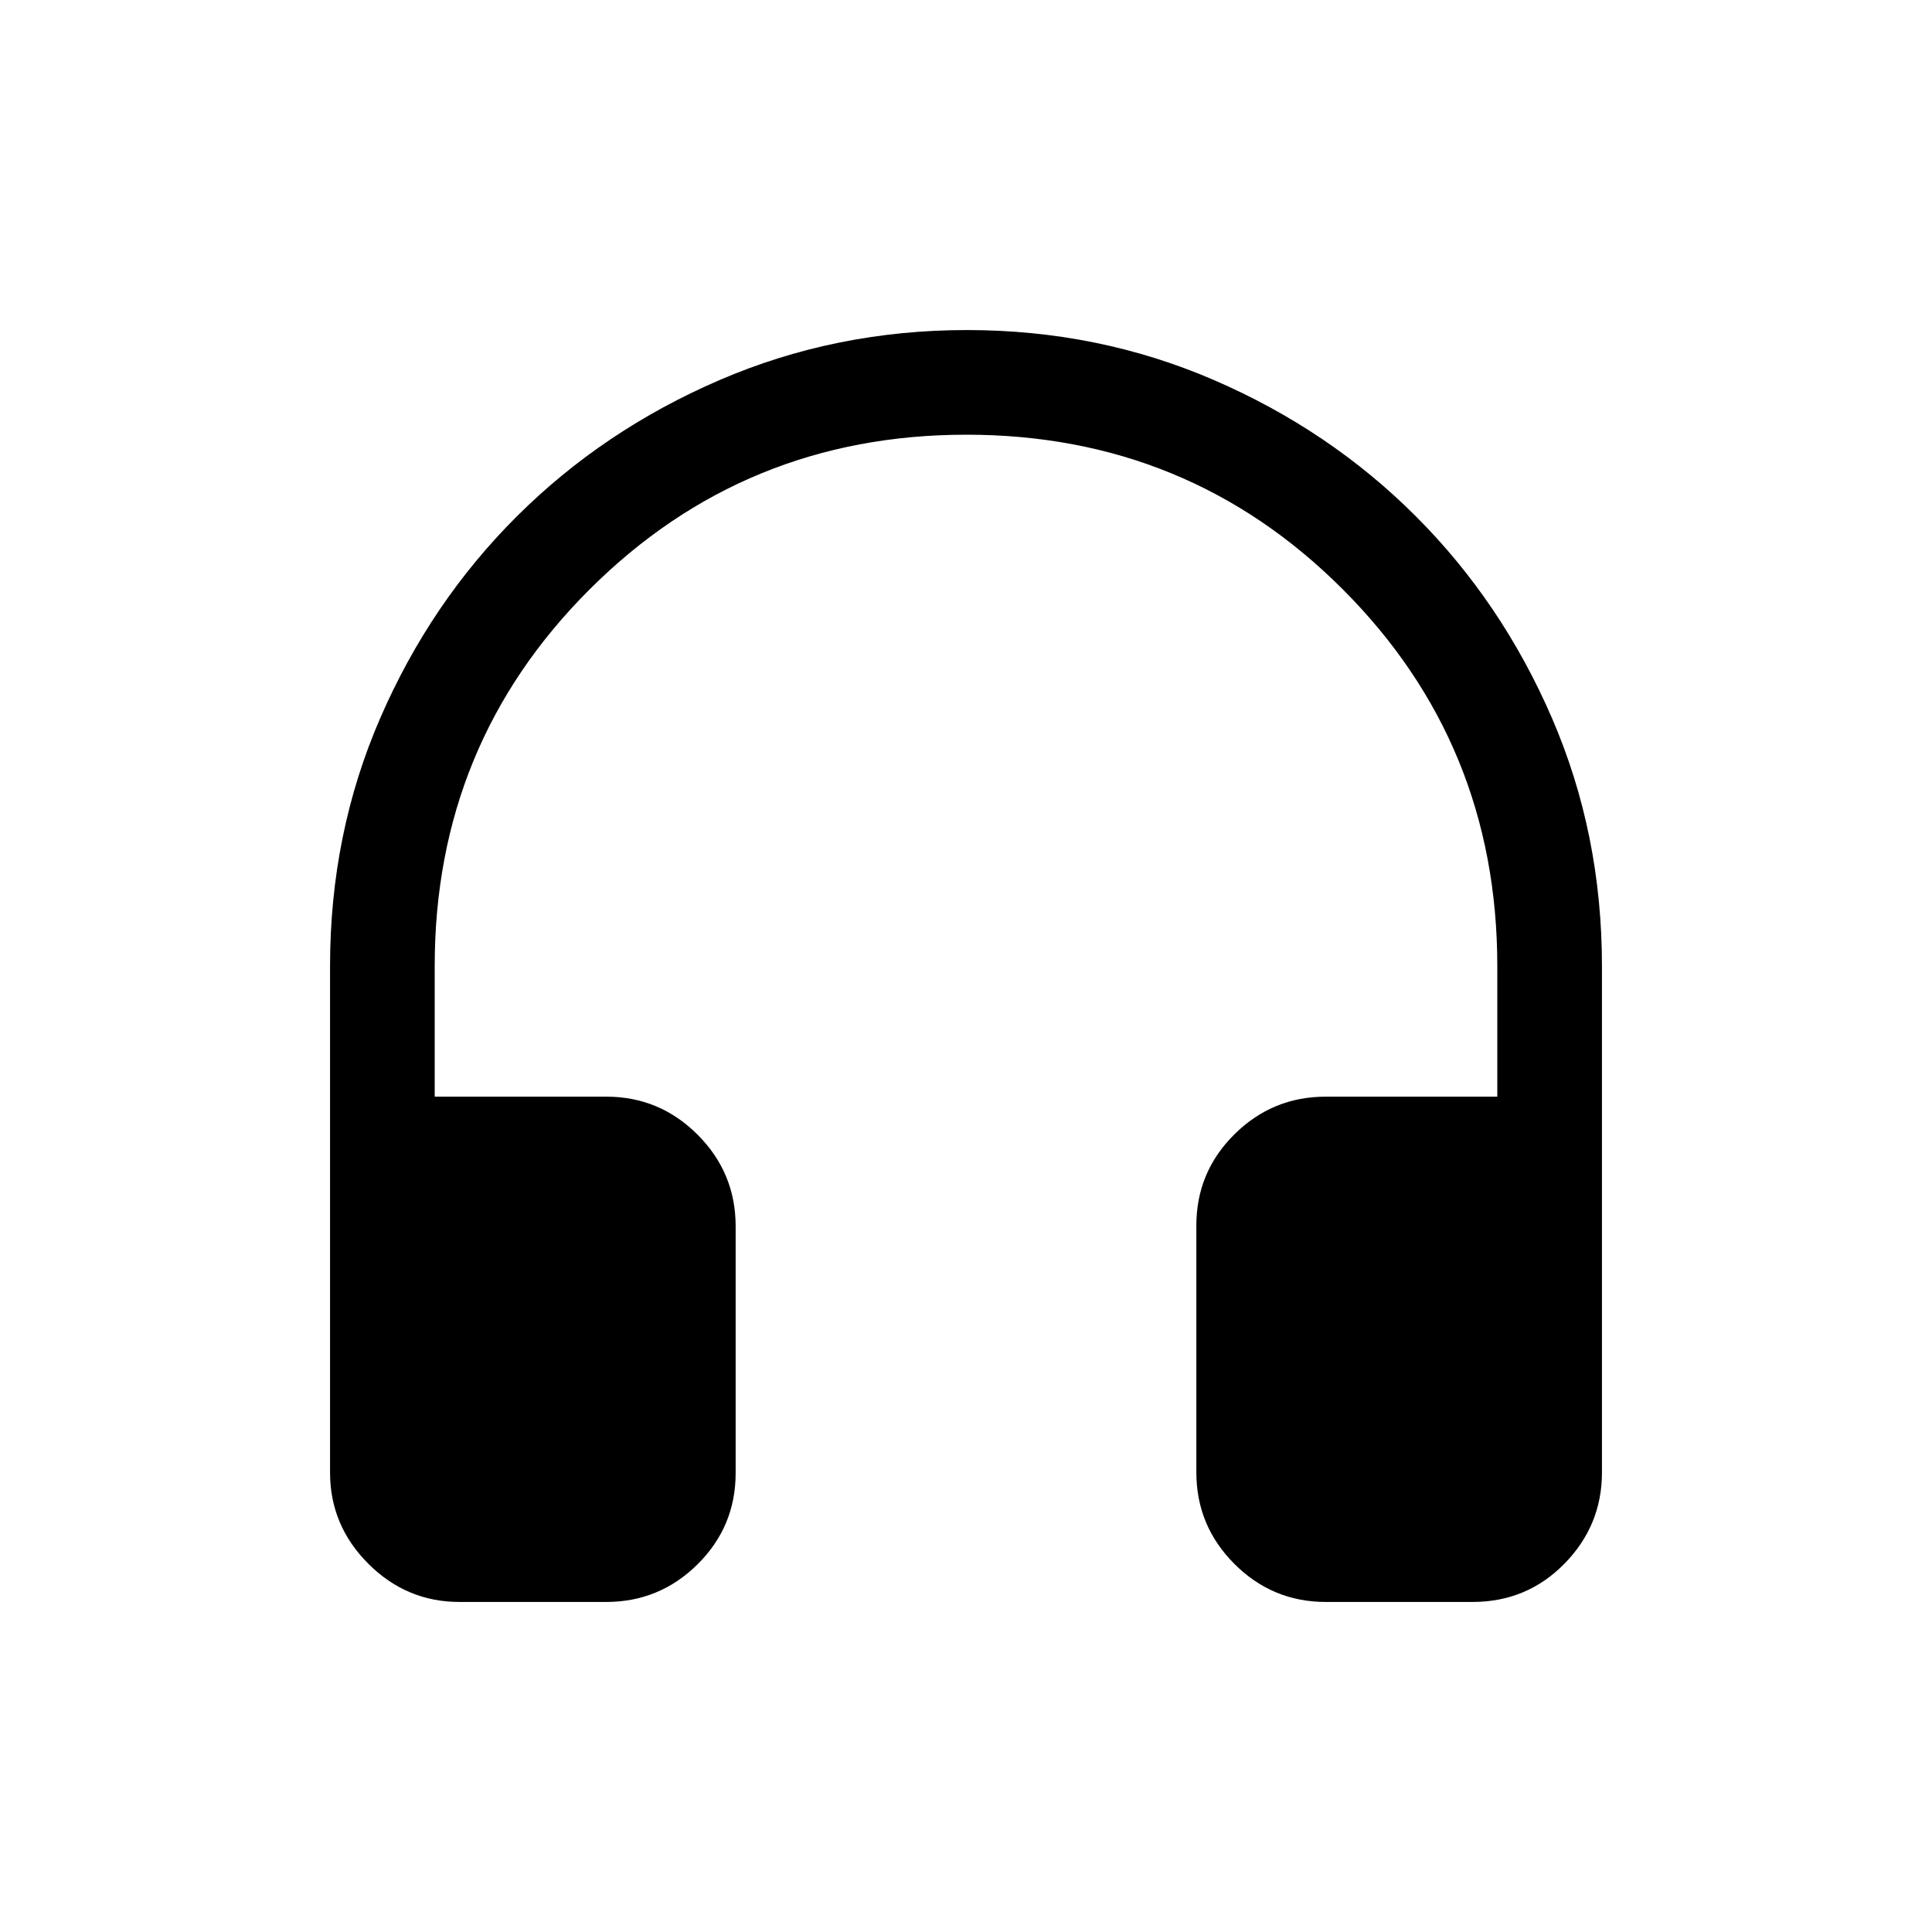 <svg xmlns="http://www.w3.org/2000/svg" height="20" viewBox="0 -960 960 960" width="20"><path d="M301.23-164h-72.92Q202-164 183-183q-19-19-19-45.31V-480q0-65.8 24.97-123.26 24.97-57.47 67.91-100.23 42.93-42.77 100.62-67.64Q415.19-796 480.48-796t122.77 24.87q57.48 24.87 100.24 67.64 42.77 42.76 67.64 100.23Q796-545.8 796-480v251.69Q796-202 777.35-183q-18.65 19-45.66 19h-72.92q-26.53 0-45.42-18.92-18.89-18.91-18.89-45.48v-122.63q0-26.57 18.89-45.31 18.89-18.74 45.42-18.74H744V-480q0-110.31-76.78-187.16-76.78-76.84-187-76.84T293-667.16Q216-590.31 216-480v64.92h85.23q26.53 0 45.42 18.92t18.89 45.48v122.64q0 26.56-18.89 45.3T301.23-164Z"/></svg>